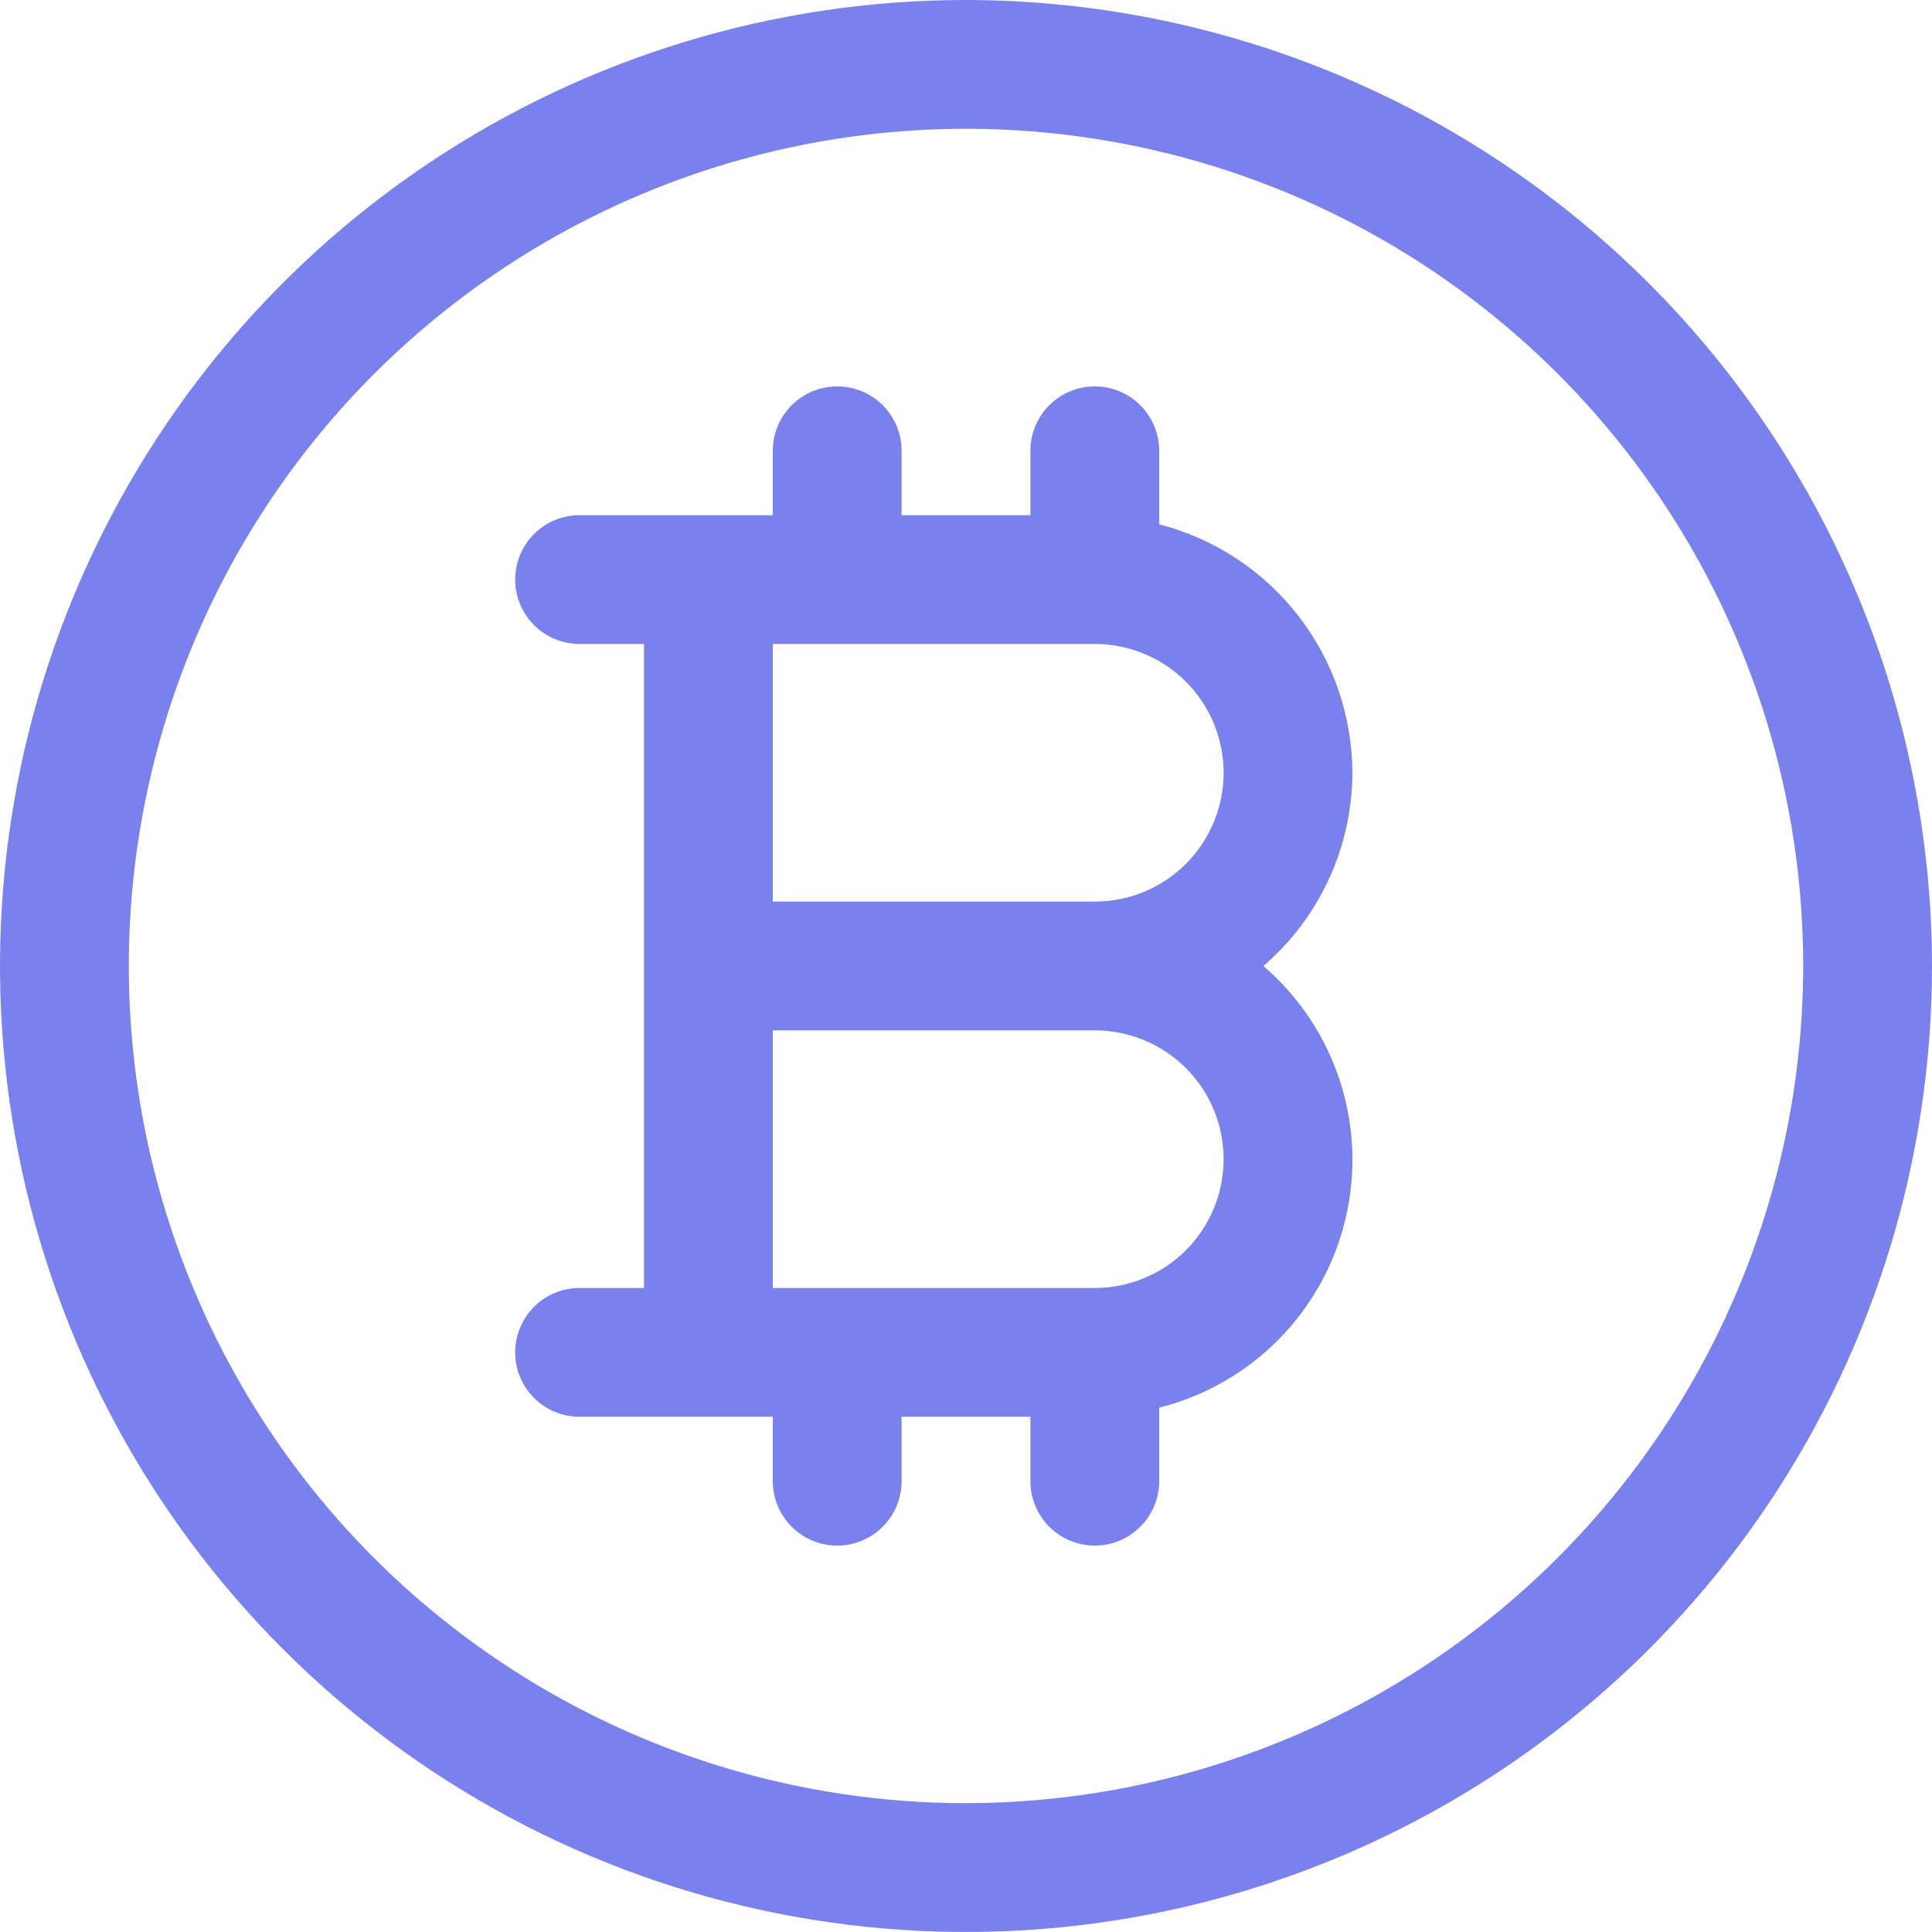 <svg width="44" height="44" viewBox="0 0 44 44" fill="none" xmlns="http://www.w3.org/2000/svg">
<path d="M22 -0C17.649 -0 13.395 1.29 9.777 3.707C6.16 6.125 3.34 9.56 1.675 13.581C0.01 17.6 -0.426 22.024 0.423 26.291C1.272 30.559 3.367 34.479 6.444 37.556C9.52 40.633 13.44 42.728 17.708 43.577C21.976 44.426 26.399 43.99 30.419 42.325C34.439 40.66 37.875 37.84 40.292 34.222C42.71 30.604 44 26.351 44 22C43.993 16.167 41.673 10.575 37.549 6.45C33.425 2.326 27.833 0.006 22 -0ZM22 41.066C18.229 41.066 14.543 39.948 11.407 37.853C8.272 35.758 5.828 32.78 4.385 29.296C2.942 25.812 2.564 21.978 3.3 18.28C4.035 14.581 5.851 11.184 8.518 8.517C11.184 5.851 14.582 4.035 18.28 3.299C21.979 2.564 25.812 2.941 29.297 4.384C32.781 5.827 35.758 8.271 37.853 11.407C39.948 14.542 41.067 18.229 41.067 22C41.061 27.055 39.05 31.901 35.476 35.475C31.901 39.05 27.055 41.06 22 41.066Z" fill="#7981EE"/>
<path d="M30.8 17.6C30.795 16.303 30.361 15.044 29.565 14.02C28.768 12.996 27.656 12.265 26.4 11.941V10.266C26.4 9.877 26.245 9.504 25.97 9.229C25.695 8.954 25.322 8.8 24.933 8.8C24.544 8.8 24.171 8.954 23.896 9.229C23.621 9.504 23.467 9.877 23.467 10.266V11.733H20.533V10.266C20.533 9.877 20.379 9.504 20.104 9.229C19.829 8.954 19.456 8.8 19.067 8.8C18.678 8.8 18.305 8.954 18.03 9.229C17.755 9.504 17.6 9.877 17.6 10.266V11.733H13.2C12.811 11.733 12.438 11.887 12.163 12.162C11.888 12.438 11.733 12.811 11.733 13.2C11.733 13.588 11.888 13.962 12.163 14.237C12.438 14.512 12.811 14.666 13.2 14.666H14.667V29.333H13.2C12.811 29.333 12.438 29.487 12.163 29.762C11.888 30.038 11.733 30.411 11.733 30.8C11.733 31.189 11.888 31.562 12.163 31.837C12.438 32.112 12.811 32.266 13.2 32.266H17.6V33.733C17.6 34.122 17.755 34.495 18.03 34.77C18.305 35.045 18.678 35.2 19.067 35.2C19.456 35.2 19.829 35.045 20.104 34.77C20.379 34.495 20.533 34.122 20.533 33.733V32.266H23.467V33.733C23.467 34.122 23.621 34.495 23.896 34.77C24.171 35.045 24.544 35.2 24.933 35.2C25.322 35.2 25.695 35.045 25.97 34.77C26.245 34.495 26.4 34.122 26.4 33.733V32.058C27.434 31.798 28.377 31.259 29.126 30.499C29.875 29.739 30.4 28.788 30.645 27.75C30.89 26.712 30.845 25.627 30.515 24.613C30.184 23.599 29.582 22.695 28.773 22C29.407 21.454 29.916 20.779 30.265 20.02C30.615 19.261 30.797 18.435 30.8 17.6ZM27.867 26.4C27.867 27.177 27.558 27.924 27.008 28.474C26.457 29.024 25.711 29.333 24.933 29.333H17.6V23.466H24.933C25.711 23.466 26.457 23.775 27.008 24.325C27.558 24.875 27.867 25.622 27.867 26.4ZM17.6 20.533V14.666H24.933C25.711 14.666 26.457 14.975 27.008 15.525C27.558 16.076 27.867 16.822 27.867 17.6C27.867 18.378 27.558 19.124 27.008 19.674C26.457 20.224 25.711 20.533 24.933 20.533H17.6Z" fill="#7981EE"/>
</svg>
